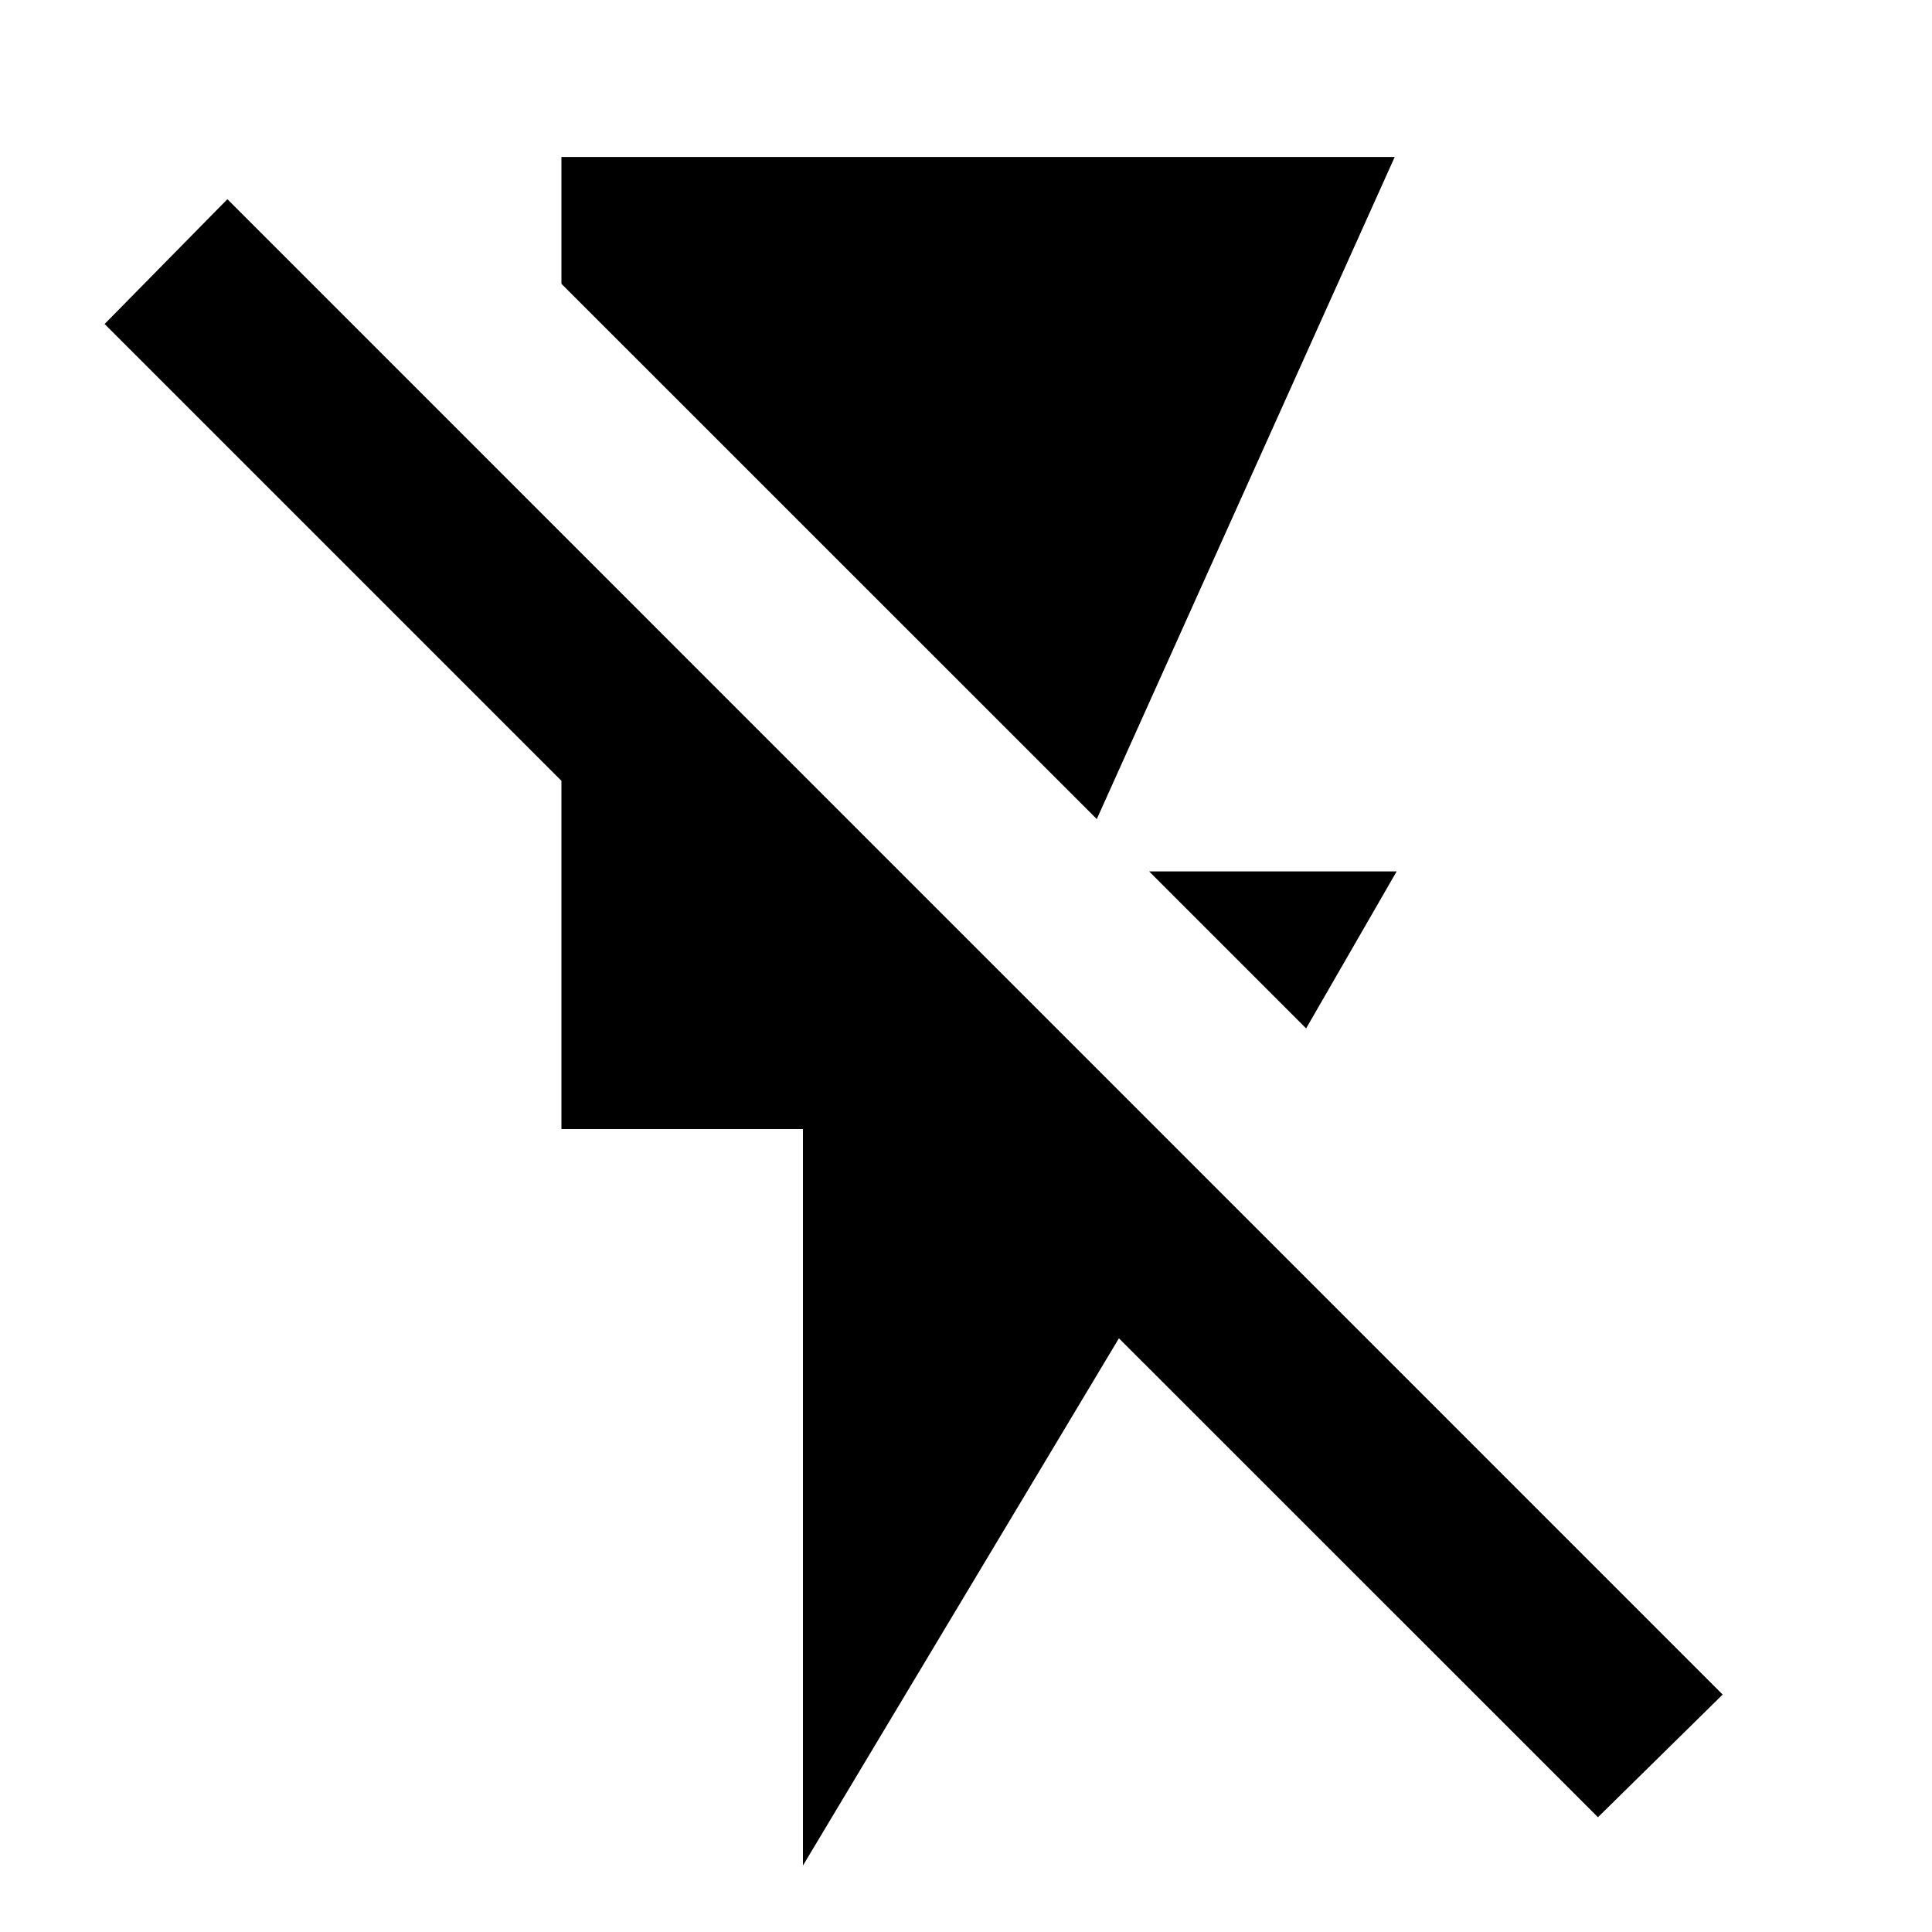 <svg xmlns="http://www.w3.org/2000/svg" height="20" width="20"><path d="M13.521 10.646 11.896 9.021H14.458ZM11.354 8.479 5.812 2.938V1.625H14.438ZM8.312 19.312V11.688H5.812V8.083L1.083 3.354L2.354 2.062L17.833 17.542L16.542 18.812L11.583 13.854Z"/></svg>